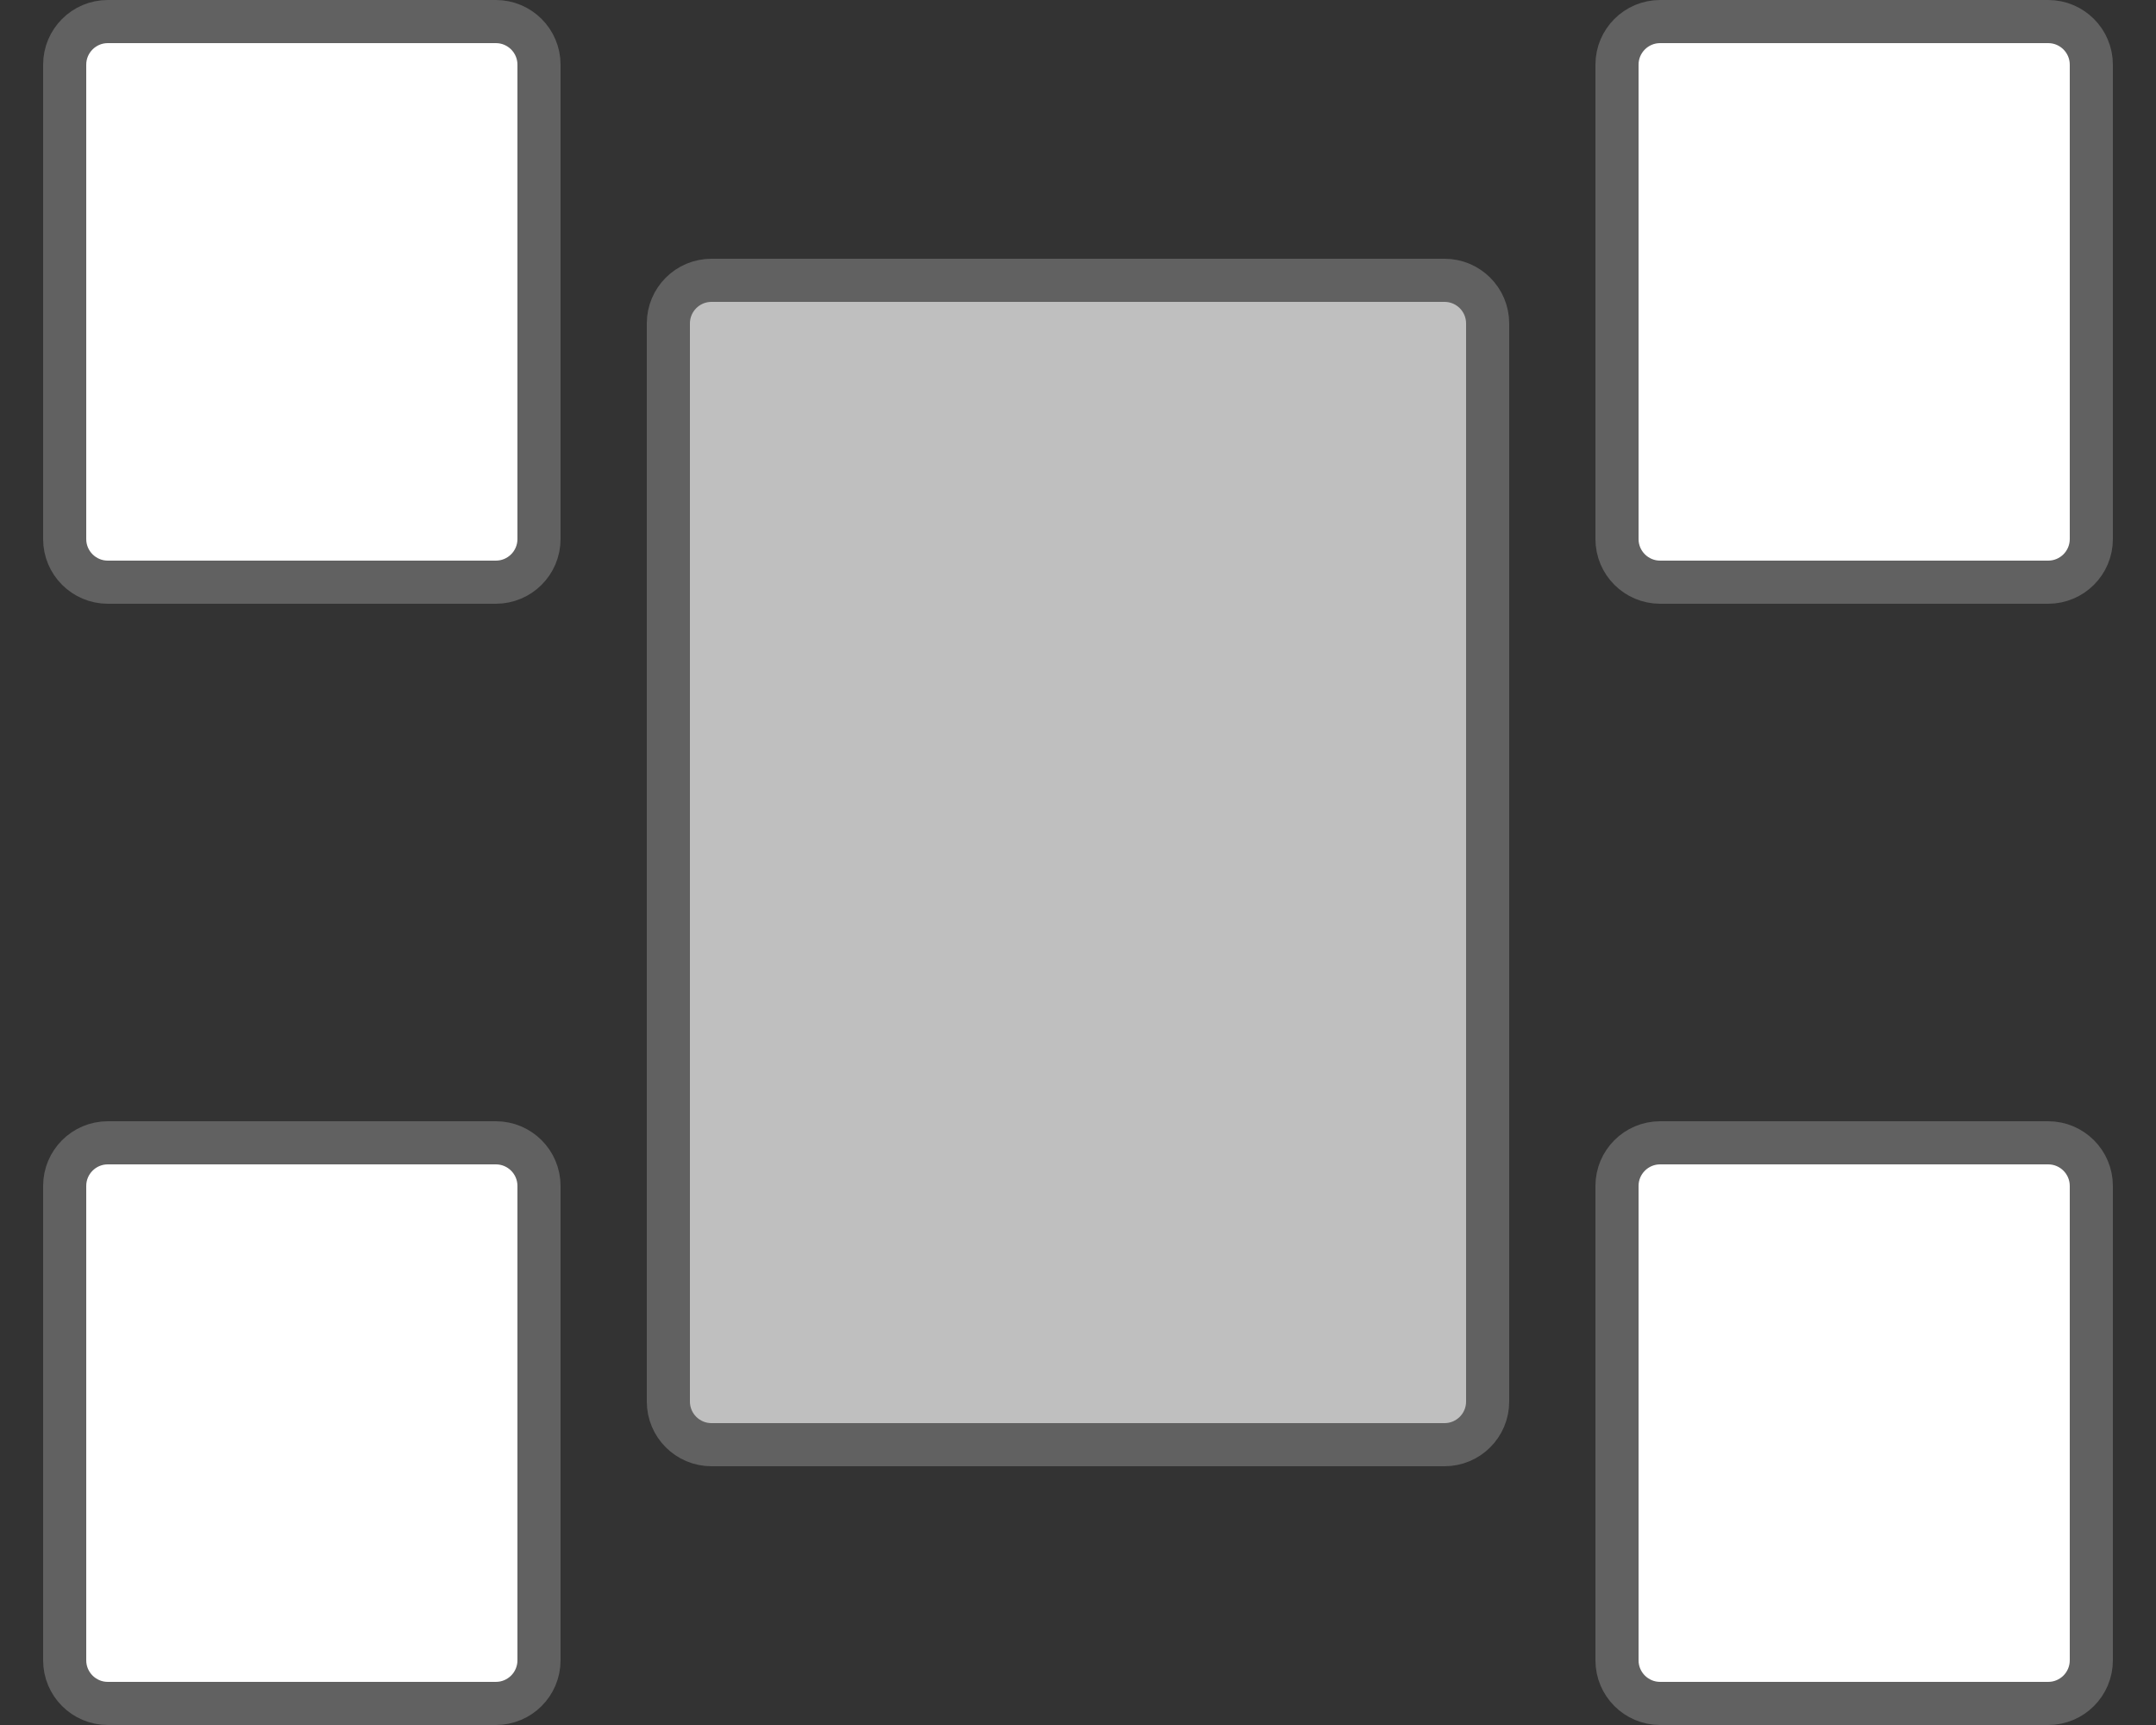 <svg width="50" height="40" viewBox="0 0 50 40" fill="none" xmlns="http://www.w3.org/2000/svg">
<rect x="0" y="0" width="50" height="40" fill="#333333" stroke="none"/>
<path d="M15.5 7.5C15.5 6.948 15.948 6.5 16.5 6.5H33.5C34.052 6.5 34.5 6.948 34.5 7.5V32.5C34.5 33.052 34.052 33.5 33.5 33.5H16.5C15.948 33.5 15.5 33.052 15.5 32.5V7.5Z" fill="#BFBFBF" stroke="#616161"/>
<path d="M37.5 27.5C37.5 26.948 37.948 26.5 38.5 26.5H47.5C48.052 26.5 48.5 26.948 48.5 27.5V38.5C48.5 39.052 48.052 39.5 47.5 39.5H38.5C37.948 39.5 37.5 39.052 37.5 38.5V27.5Z" fill="white" stroke="#616161"/>
<path d="M37.5 1.5C37.5 0.948 37.948 0.5 38.5 0.5H47.5C48.052 0.5 48.5 0.948 48.5 1.5V12.5C48.5 13.052 48.052 13.5 47.5 13.5H38.5C37.948 13.5 37.5 13.052 37.5 12.5V1.5Z" fill="white" stroke="#616161"/>
<path d="M1.5 27.5C1.5 26.948 1.948 26.5 2.5 26.5H11.5C12.052 26.5 12.5 26.948 12.5 27.5V38.5C12.5 39.052 12.052 39.5 11.5 39.5H2.5C1.948 39.5 1.5 39.052 1.5 38.5V27.5Z" fill="white" stroke="#616161"/>
<path d="M1.5 1.5C1.5 0.948 1.948 0.5 2.5 0.5H11.5C12.052 0.5 12.5 0.948 12.5 1.5V12.5C12.5 13.052 12.052 13.5 11.5 13.5H2.5C1.948 13.5 1.5 13.052 1.5 12.5V1.5Z" fill="white" stroke="#616161"/>

</svg>
